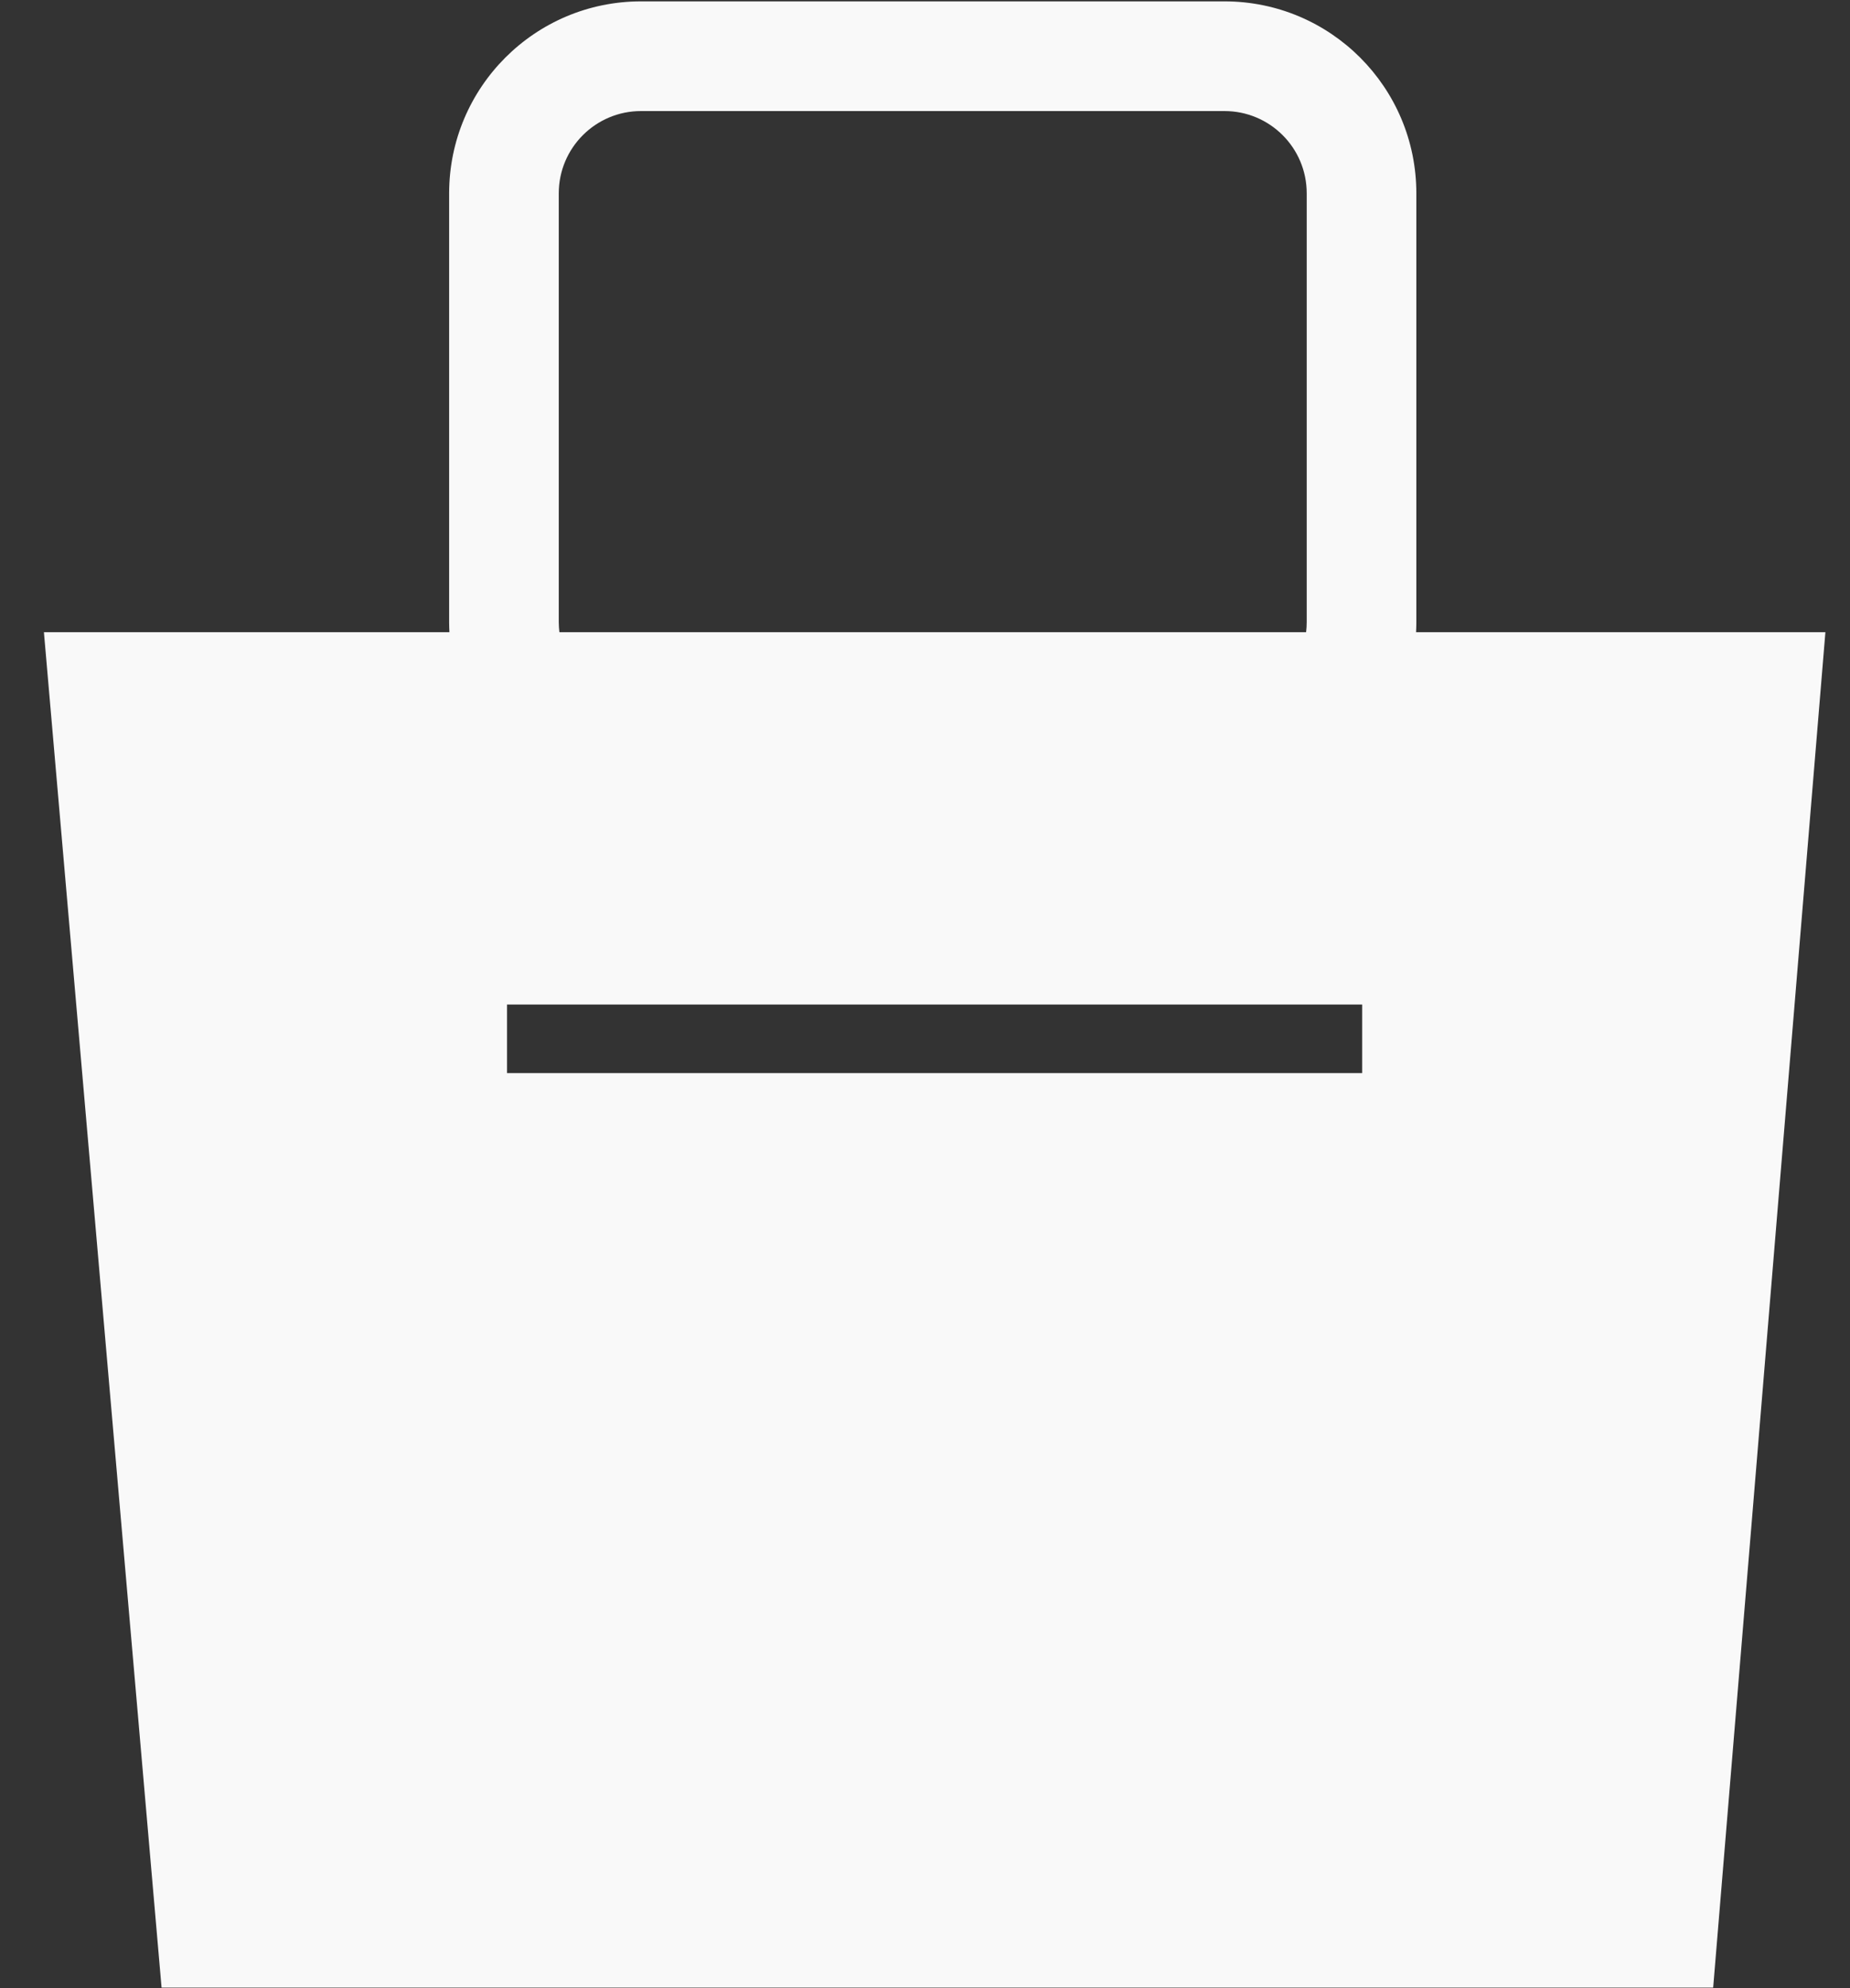 <svg width="27" height="29" viewBox="0 0 27 29" fill="none" xmlns="http://www.w3.org/2000/svg">
<rect x="0" y="0" width="27" height="29" fill="#333333" stroke="none"/>
<path fill-rule="evenodd" clip-rule="evenodd" d="M8.155 2.82C8.155 2.157 8.693 1.62 9.355 1.62H17.871C18.534 1.62 19.071 2.157 19.071 2.82L19.071 9.076C19.071 9.125 19.068 9.174 19.062 9.222H8.164C8.159 9.174 8.155 9.125 8.155 9.076L8.155 2.82ZM6.559 9.222C6.557 9.174 6.555 9.125 6.555 9.076L6.555 2.82C6.555 1.274 7.809 0.02 9.355 0.02H17.871C19.417 0.02 20.671 1.273 20.671 2.82L20.671 9.076C20.671 9.125 20.669 9.174 20.667 9.222H26.641L25.003 28.992H2.358L0.641 9.222H6.559ZM19.88 15.653H7.4V14.653H19.88V15.653Z" fill="#F9F9F9"/>
</svg>
